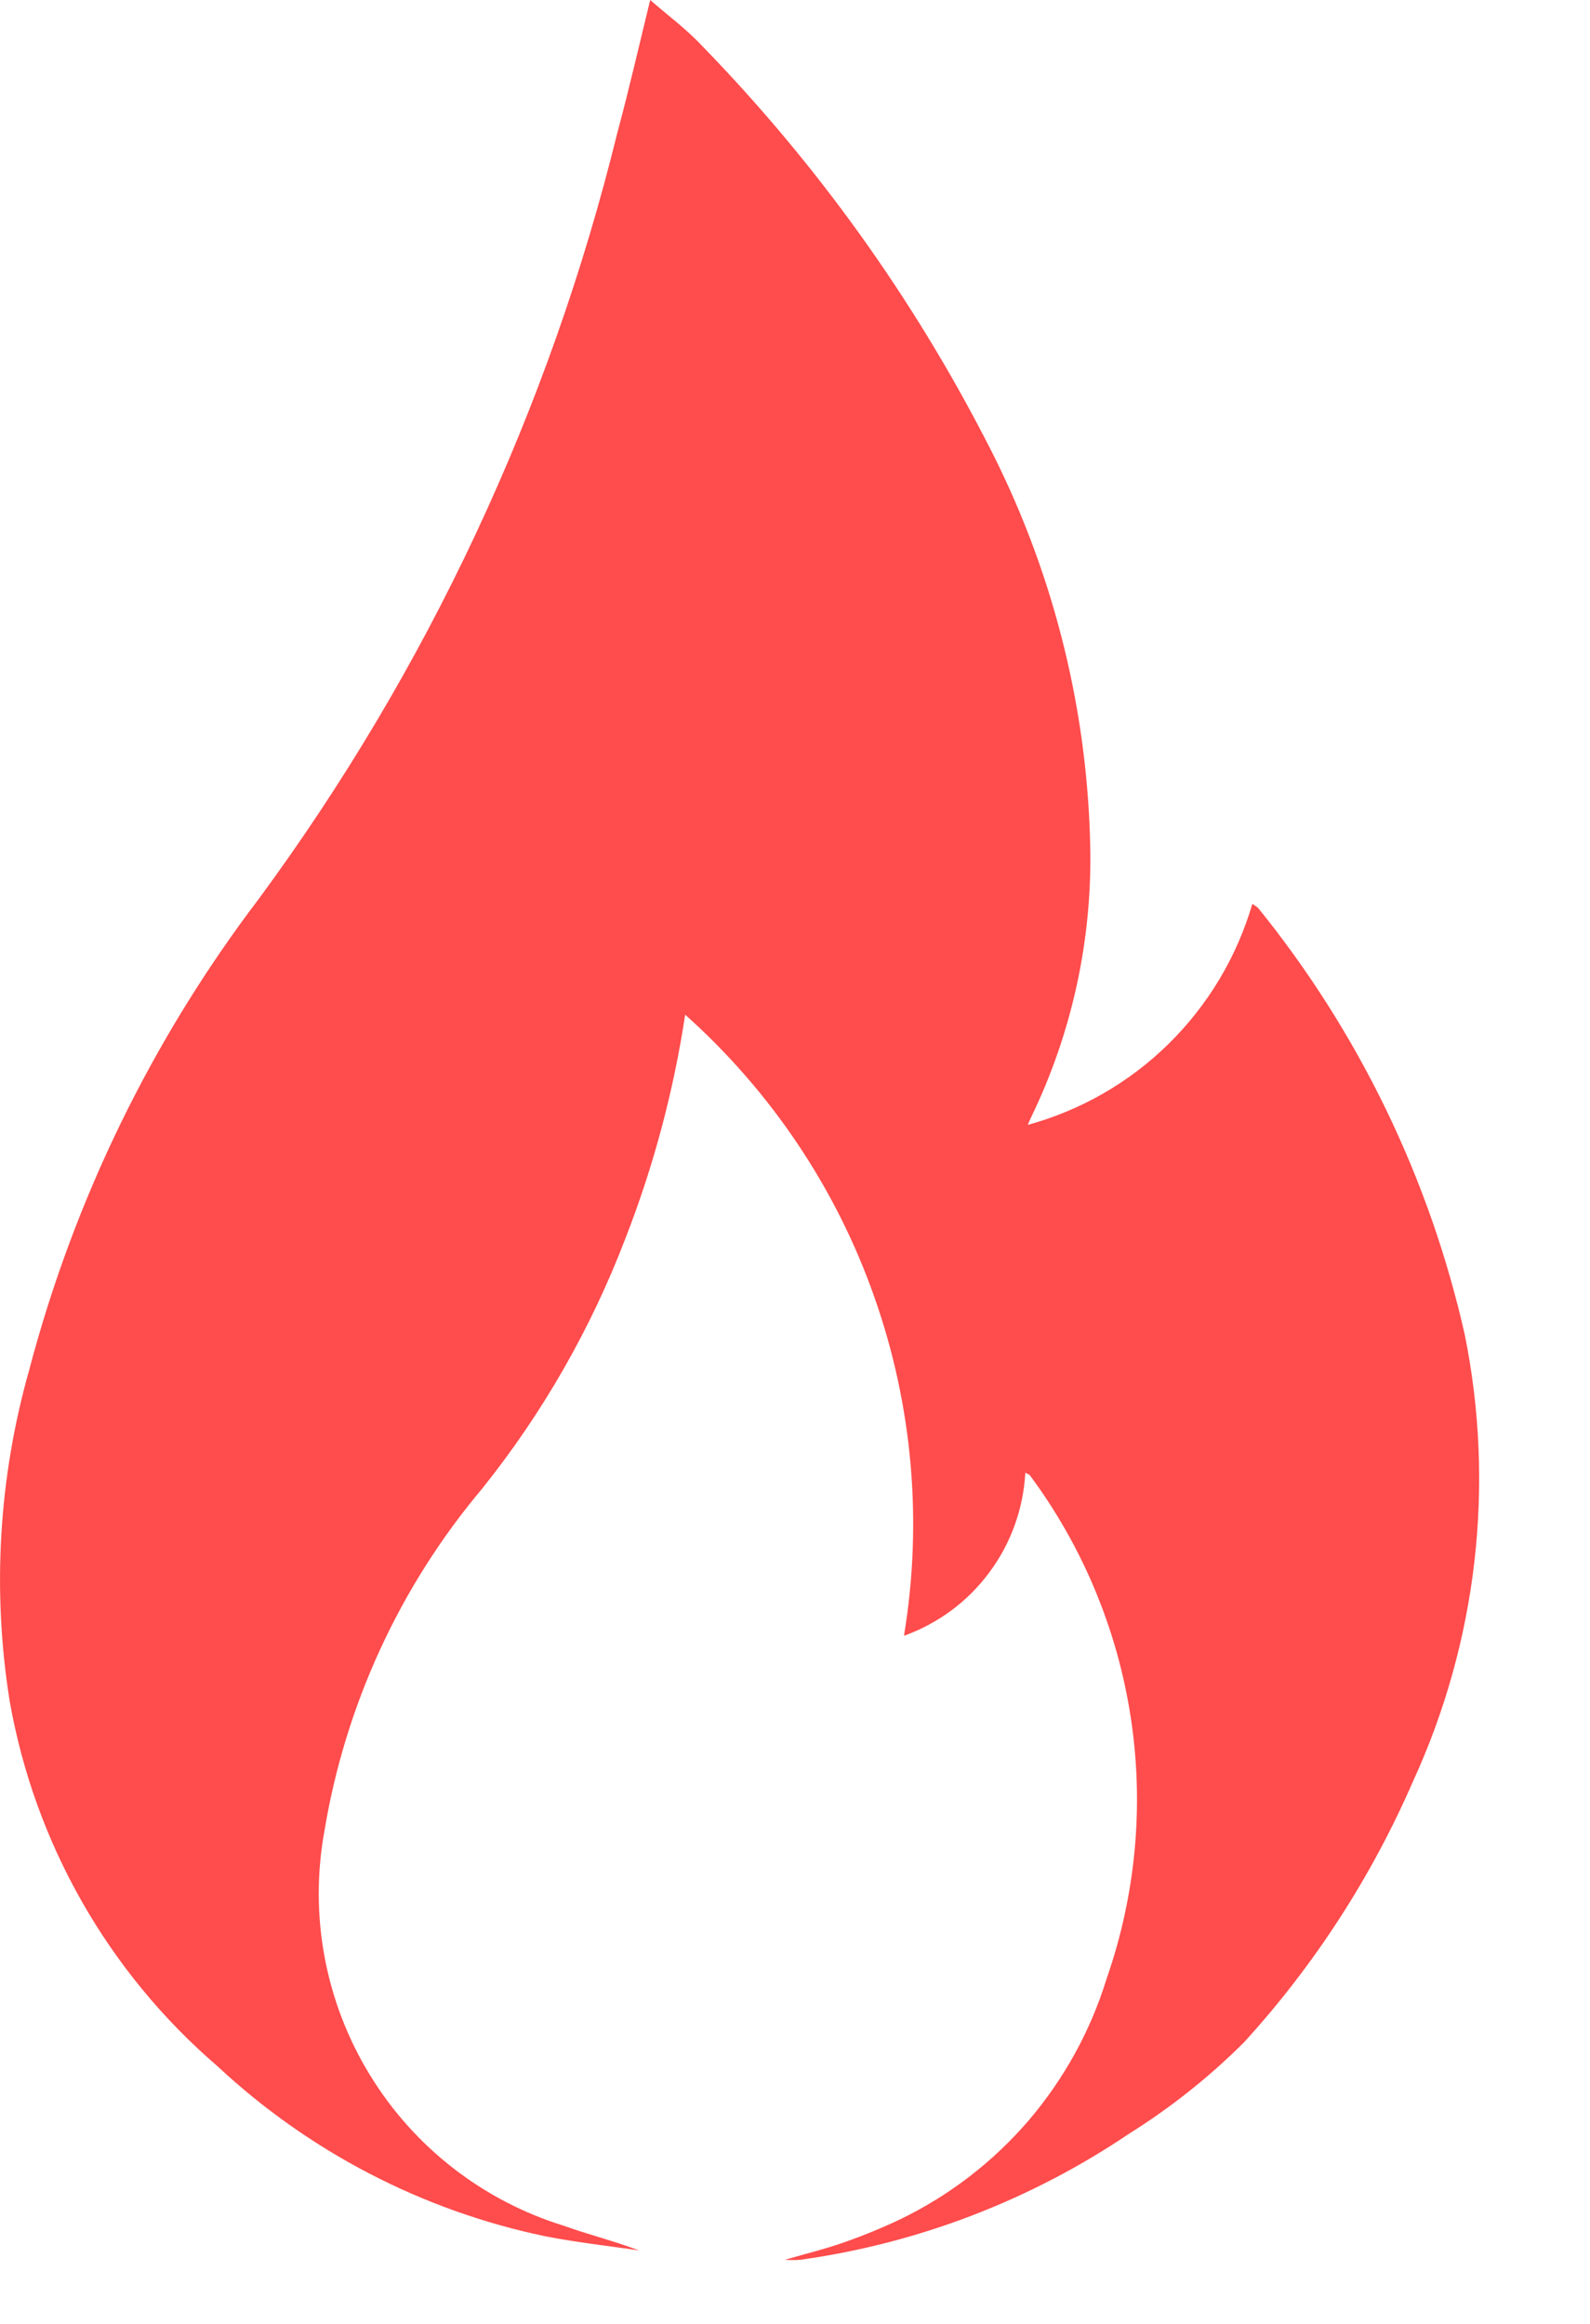 <svg xmlns="http://www.w3.org/2000/svg" width="13" height="19" fill="none" viewBox="0 0 13 19"><path fill="#FF4C4C" d="M8.383 12.041C8.367 12.336 8.265 12.62 8.088 12.857C7.912 13.095 7.669 13.274 7.391 13.374C7.545 12.445 7.462 11.493 7.149 10.605C6.837 9.717 6.304 8.923 5.602 8.296C5.507 8.923 5.343 9.538 5.112 10.129C4.83 10.866 4.436 11.554 3.943 12.17C3.267 12.973 2.821 13.944 2.651 14.979C2.528 15.663 2.66 16.368 3.022 16.961C3.383 17.554 3.95 17.995 4.614 18.199C4.814 18.271 5.021 18.322 5.224 18.399C4.966 18.361 4.706 18.333 4.451 18.282C3.45 18.072 2.526 17.591 1.779 16.894C0.884 16.125 0.283 15.069 0.079 13.907C-0.065 13.006 -0.011 12.085 0.237 11.207C0.604 9.81 1.242 8.499 2.116 7.349C3.496 5.475 4.492 3.347 5.047 1.087C5.147 0.716 5.232 0.343 5.316 0C5.455 0.122 5.616 0.24 5.747 0.382C6.676 1.338 7.457 2.426 8.067 3.612C8.594 4.624 8.884 5.743 8.913 6.884C8.935 7.664 8.769 8.438 8.428 9.14C8.42 9.156 8.413 9.174 8.403 9.197C8.837 9.078 9.235 8.85 9.556 8.533C9.877 8.217 10.112 7.824 10.239 7.391C10.256 7.4 10.272 7.411 10.287 7.424C11.11 8.441 11.688 9.635 11.976 10.912C12.225 12.143 12.077 13.422 11.553 14.564C11.213 15.346 10.747 16.066 10.173 16.696C9.889 16.98 9.573 17.231 9.233 17.444C8.426 17.989 7.506 18.342 6.542 18.476C6.5 18.479 6.458 18.479 6.417 18.476C6.599 18.423 6.753 18.386 6.902 18.333C7.059 18.278 7.213 18.215 7.364 18.143C7.764 17.949 8.121 17.674 8.411 17.336C8.7 16.997 8.917 16.603 9.048 16.177C9.287 15.492 9.355 14.758 9.245 14.04C9.135 13.323 8.852 12.643 8.419 12.06C8.416 12.056 8.404 12.052 8.383 12.041Z"/></svg>